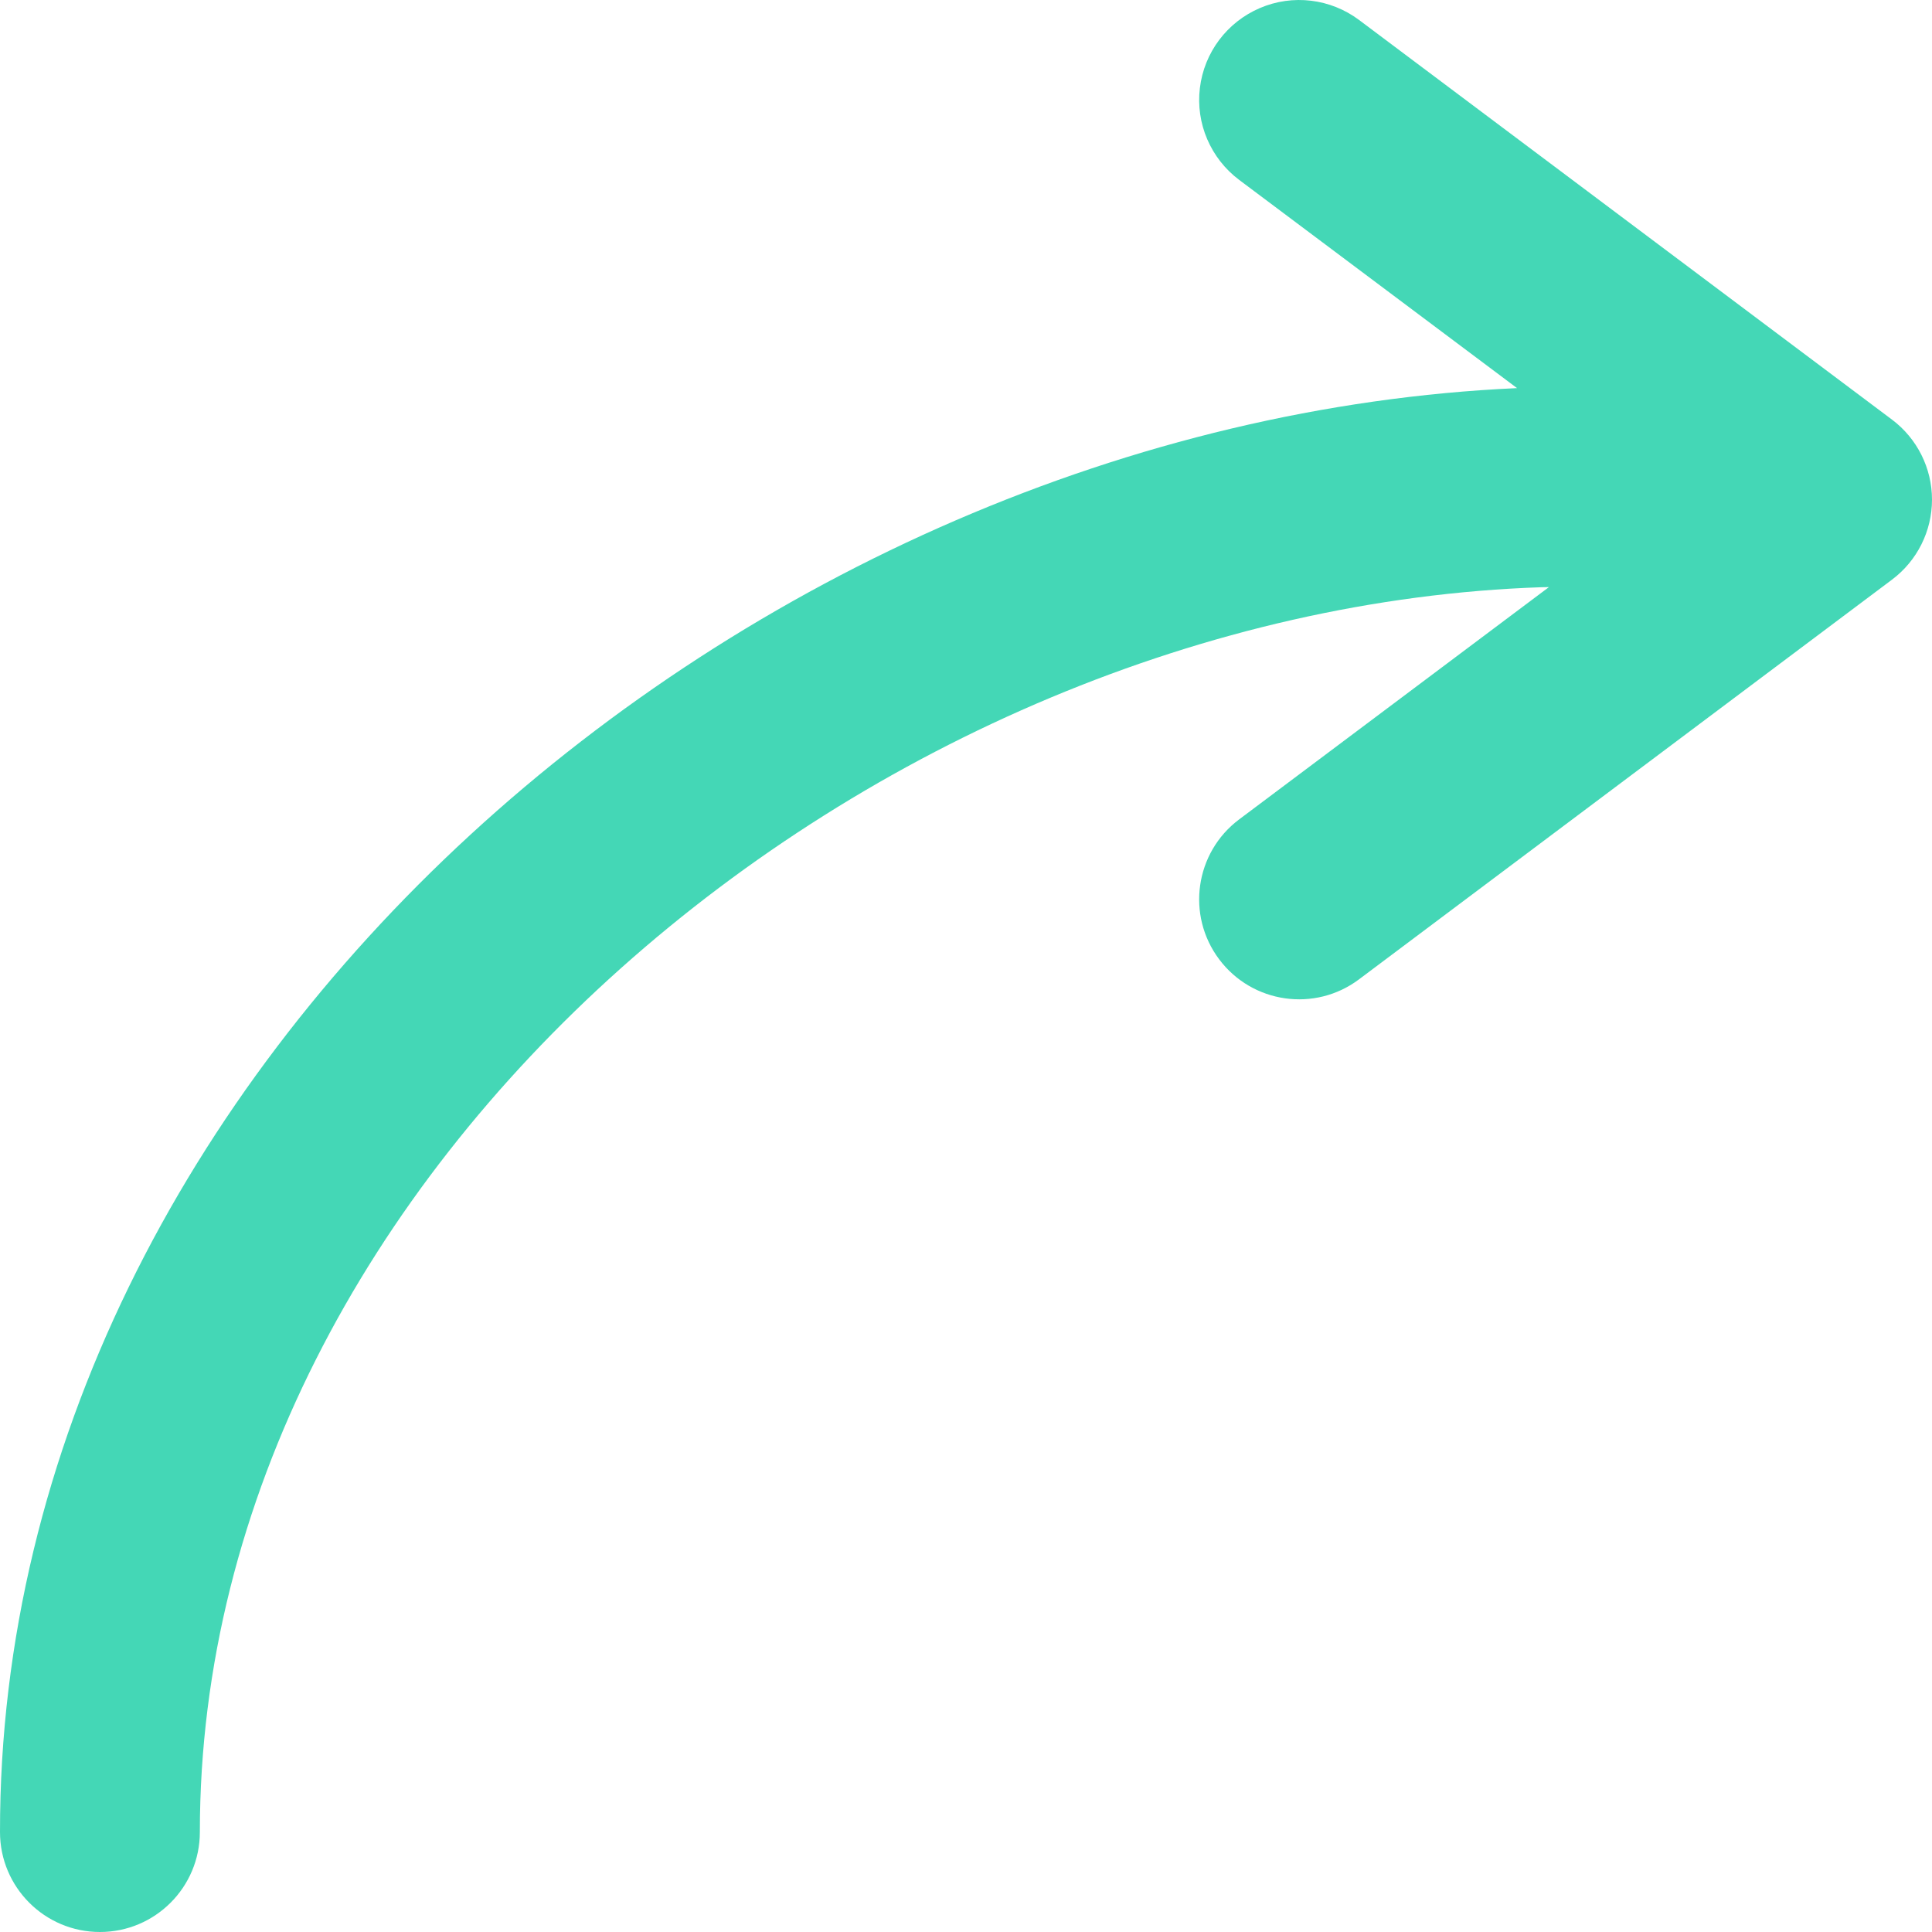 <?xml version="1.0" encoding="UTF-8"?>
<svg width="18px" height="18px" viewBox="0 0 18 18" version="1.1" xmlns="http://www.w3.org/2000/svg" xmlns:xlink="http://www.w3.org/1999/xlink">
    <!-- Generator: Sketch 63.1 (92452) - https://sketch.com -->
    <title>link_arrow</title>
    <desc>Created with Sketch.</desc>
    <g id="layout" stroke="none" stroke-width="1" fill="none" fill-rule="evenodd">
        <g id="main-recurrent" transform="translate(-886, -553)" fill="#44D7B6" fill-rule="nonzero">
            <g id="Group-2" transform="translate(536, 545)">
                <path d="M361.738,8.075 C362.044,7.944 362.396,7.987 362.662,8.186 L362.662,8.186 L367.628,11.91 C367.862,12.086 368,12.362 368,12.655 C368,12.948 367.862,13.224 367.628,13.4 L367.628,13.4 L362.662,17.124 C362.251,17.433 361.667,17.349 361.359,16.938 C361.05,16.527 361.133,15.943 361.545,15.634 L361.545,15.634 L364.431,13.47 L364.362,13.471 C358.153,13.681 351.862,18.864 351.862,25.069 C351.862,25.583 351.445,26 350.931,26 C350.417,26 350,25.583 350,25.069 C349.993,17.909 356.978,11.939 364.134,11.616 L361.545,9.676 C361.279,9.476 361.139,9.15 361.179,8.82 C361.219,8.489 361.432,8.206 361.738,8.075 Z" id="link_arrow"></path>
            </g>
        </g>
    </g>
</svg>